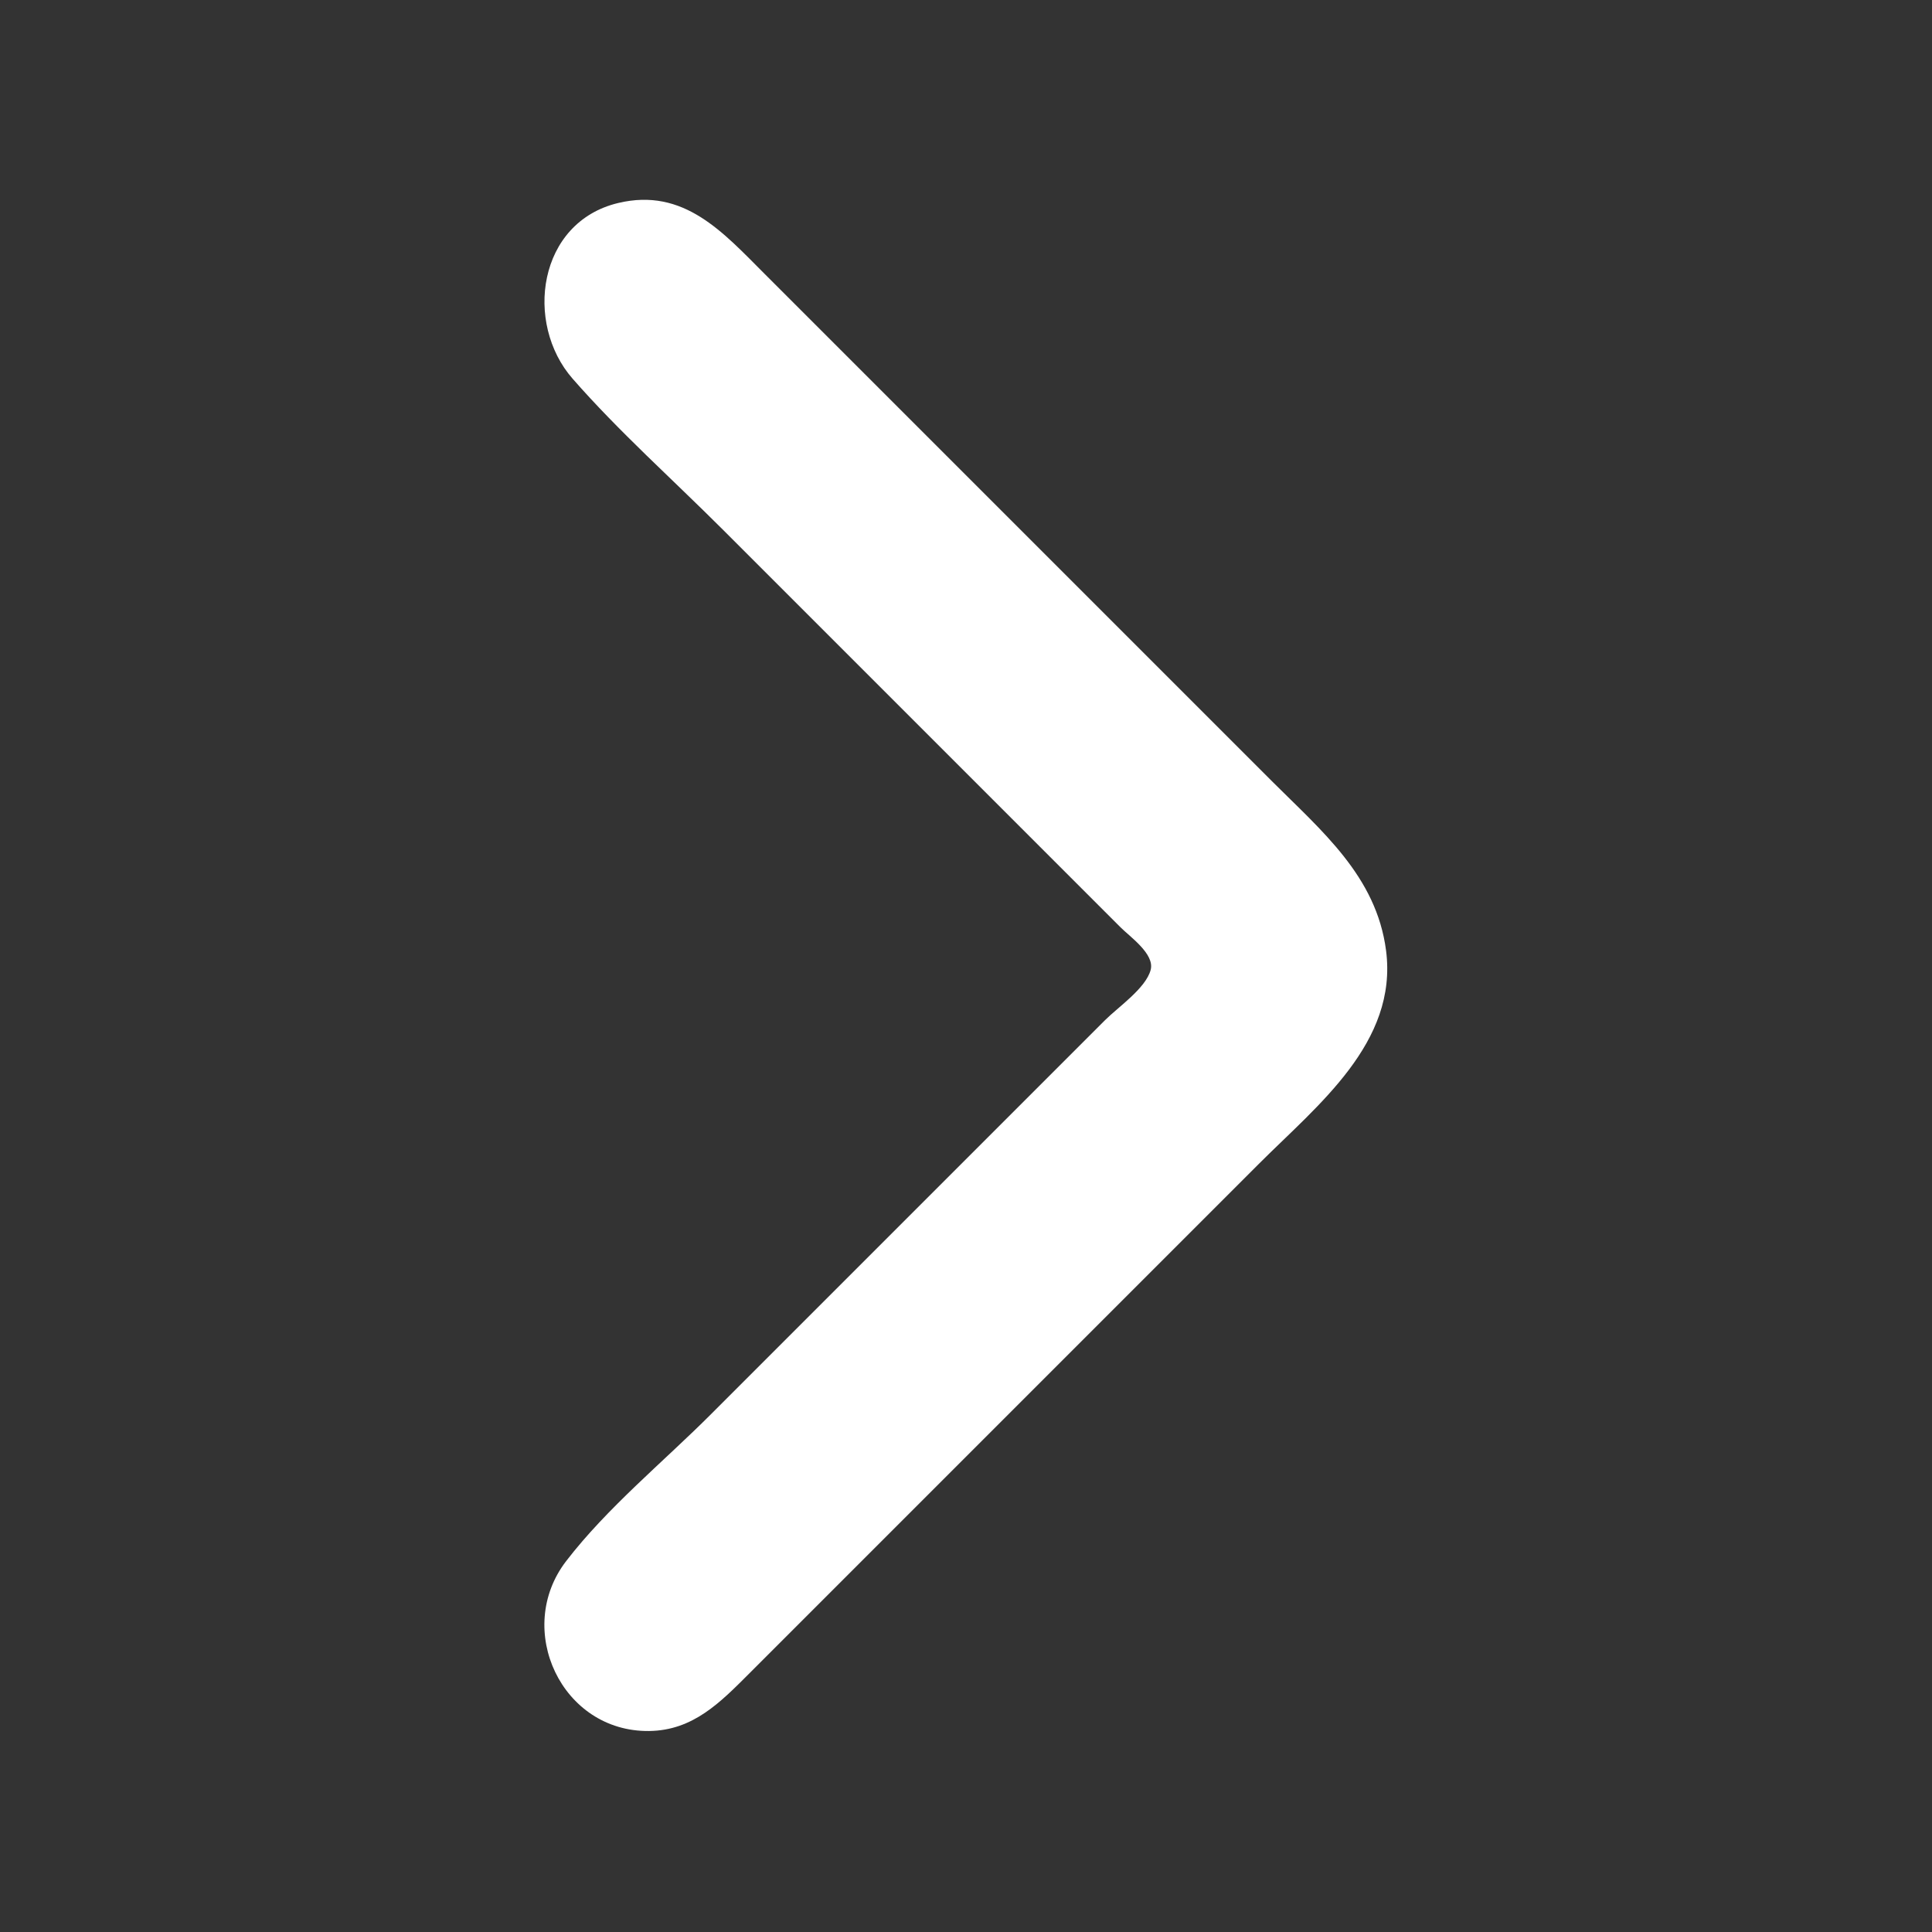 <?xml version="1.0" standalone="yes"?>
<svg xmlns="http://www.w3.org/2000/svg" width="500" height="500">
<rect width="100%" height="100%" fill="#333333" stroke="none"/>
<path style="fill:#ffffff; stroke:none;" d="M160 52.532C139.151 57.499 135.636 83.66 148.185 98C160.19 111.718 174.11 124.11 187 137L263 213L290 240C292.478 242.479 298.869 246.903 297.793 251C296.545 255.755 289.369 260.631 286 264L257 293L184 366C171.675 378.325 157.16 390.18 146.529 404C132.946 421.658 145.359 448.267 168 447.981C179.393 447.838 186.415 440.585 194 433L219 408L326 301C340.952 286.048 361.798 269.831 358.711 246C356.216 226.743 341.984 214.984 329 202L261 134L198 71C187.117 60.117 176.988 48.485 160 52.532z"/>
</svg>
